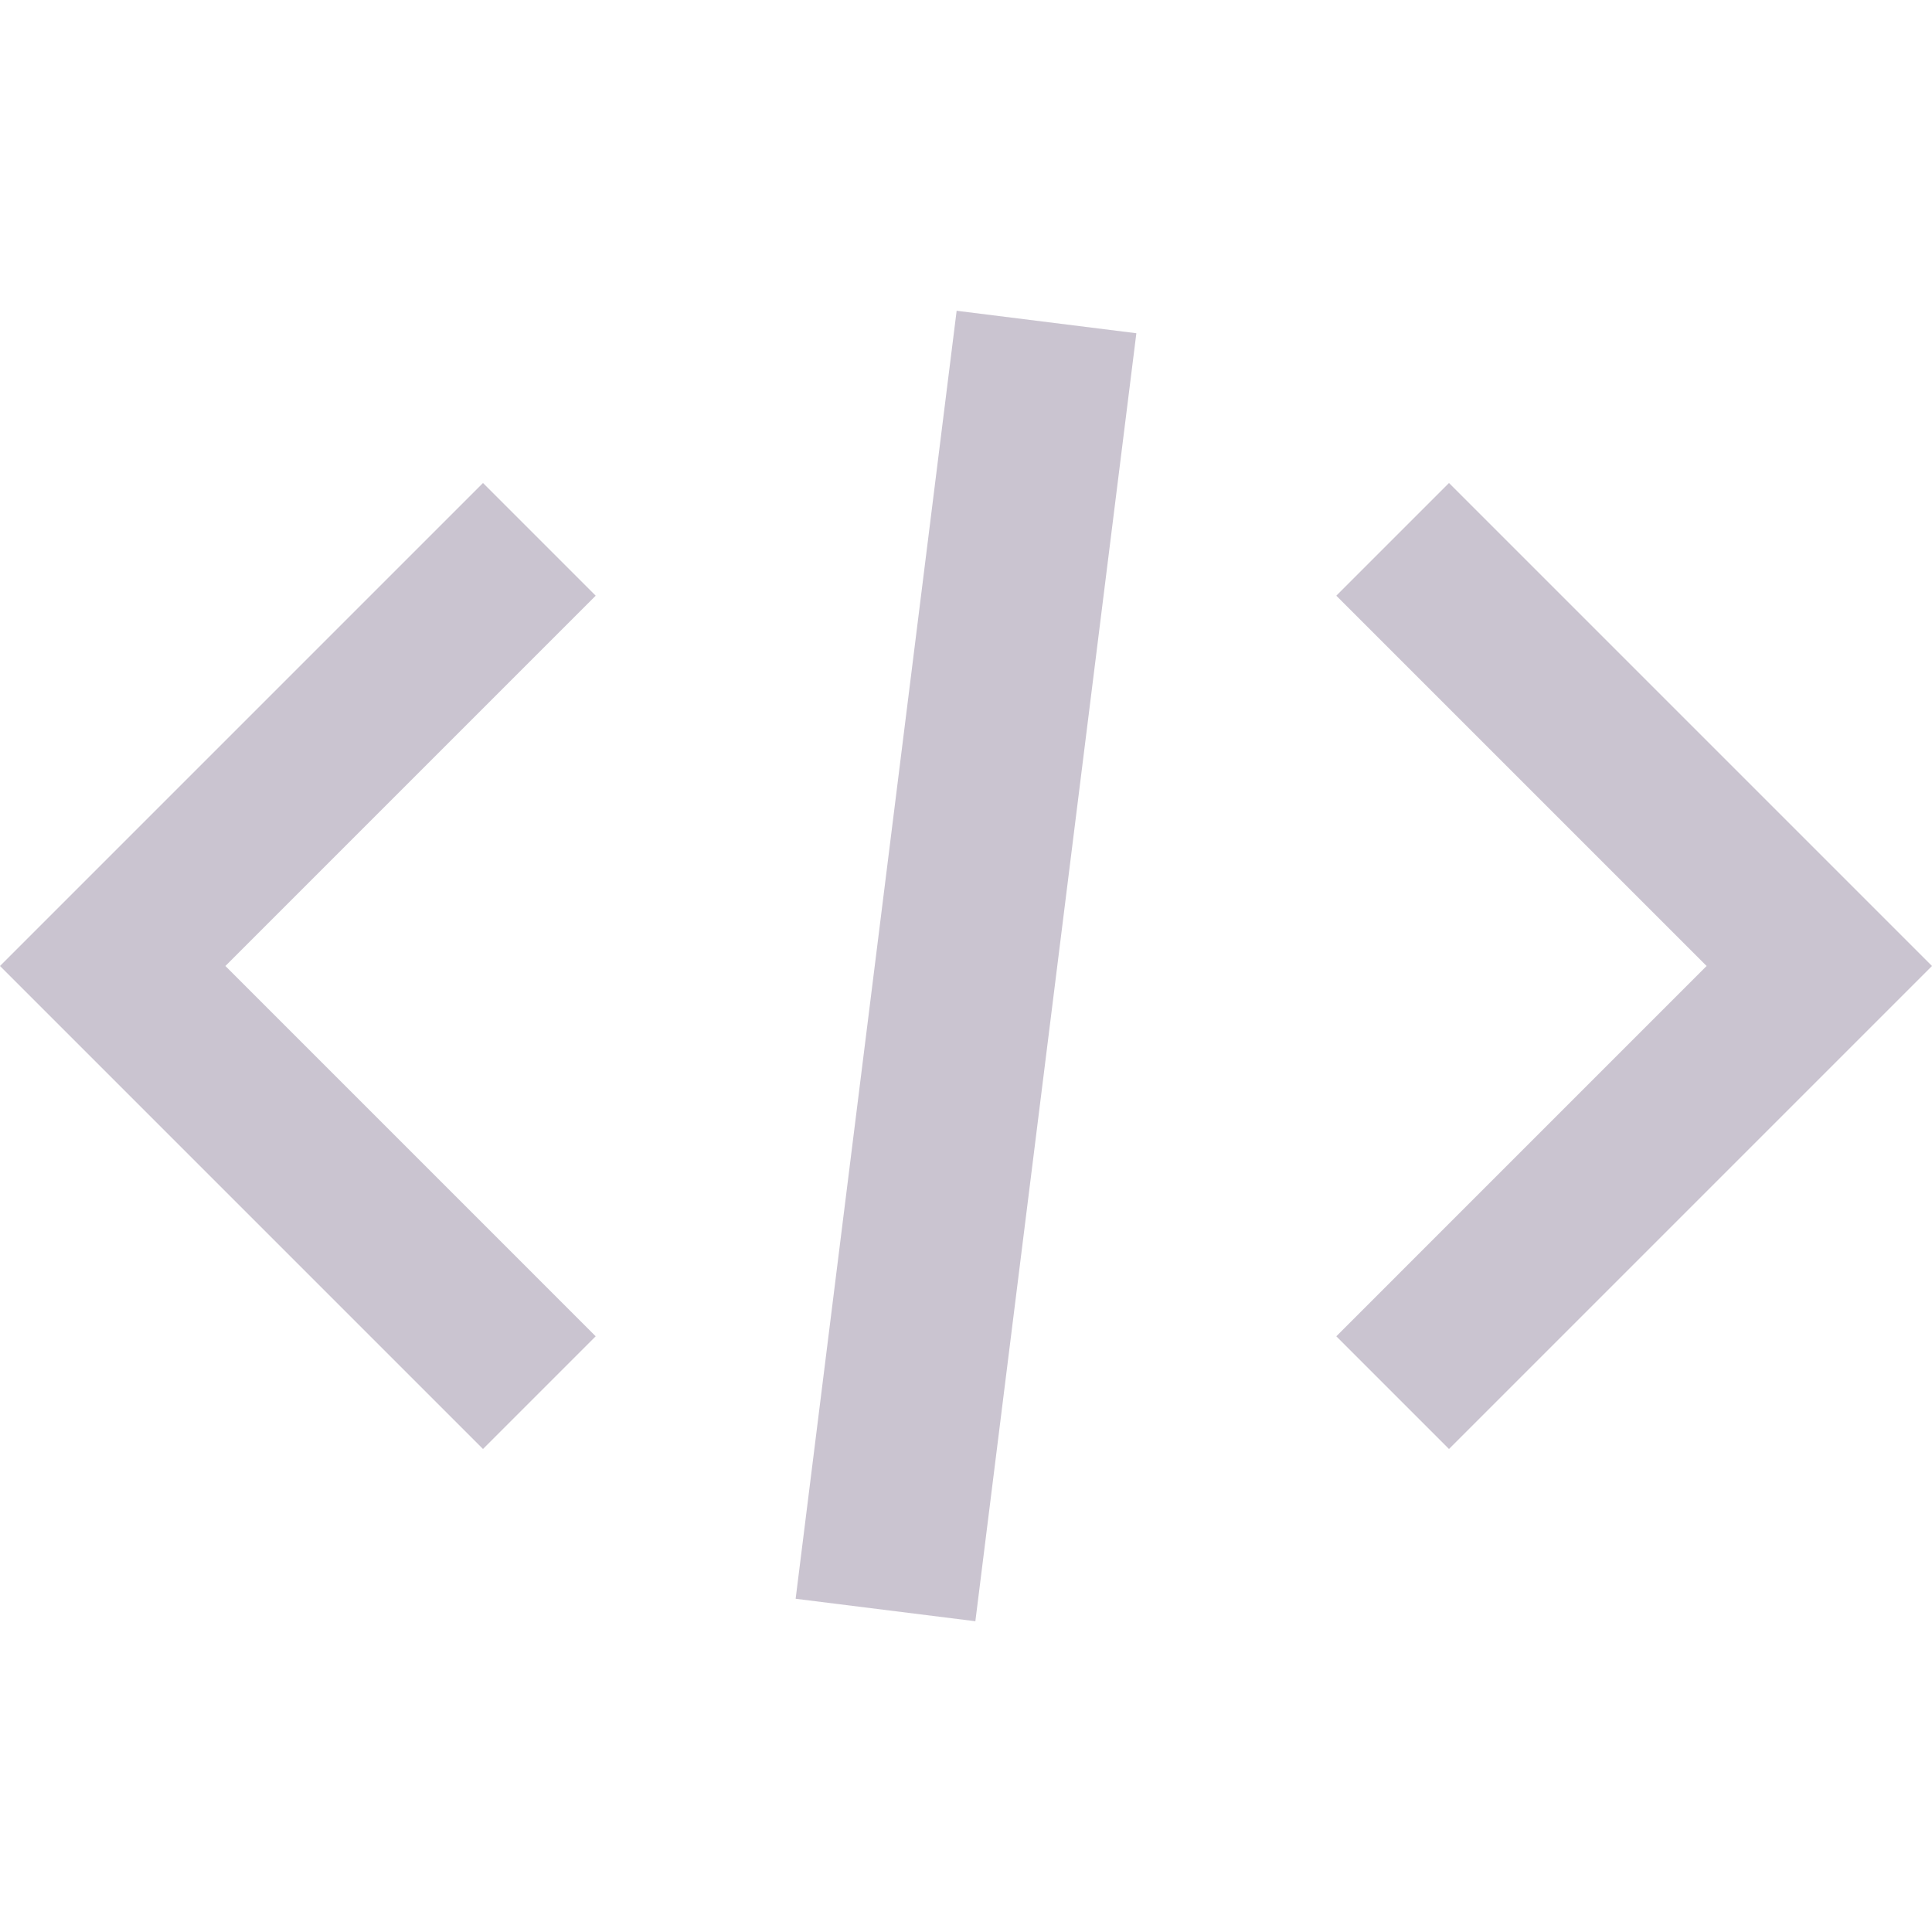 <svg width="24" height="24" viewBox="0 0 24 24" fill="none" xmlns="http://www.w3.org/2000/svg">
  <g clip-path="url(#clip0_7_946)">
    <path d="M7.4 16.6L2.8 12L7.4 7.4L6 6L0 12L6 18L7.4 16.6ZM16.6 16.6L21.2 12L16.6 7.4L18 6L24 12L18 18L16.6 16.6Z" fill="#CAC4D0"/>
    <path d="M13 4L11 20" stroke="#CAC4D0" stroke-width="2.25"/>
  </g>
  <defs>
    <clipPath id="clip0_7_946">
      <rect width="24" height="24" fill="white"/>
    </clipPath>
  </defs>
</svg>
